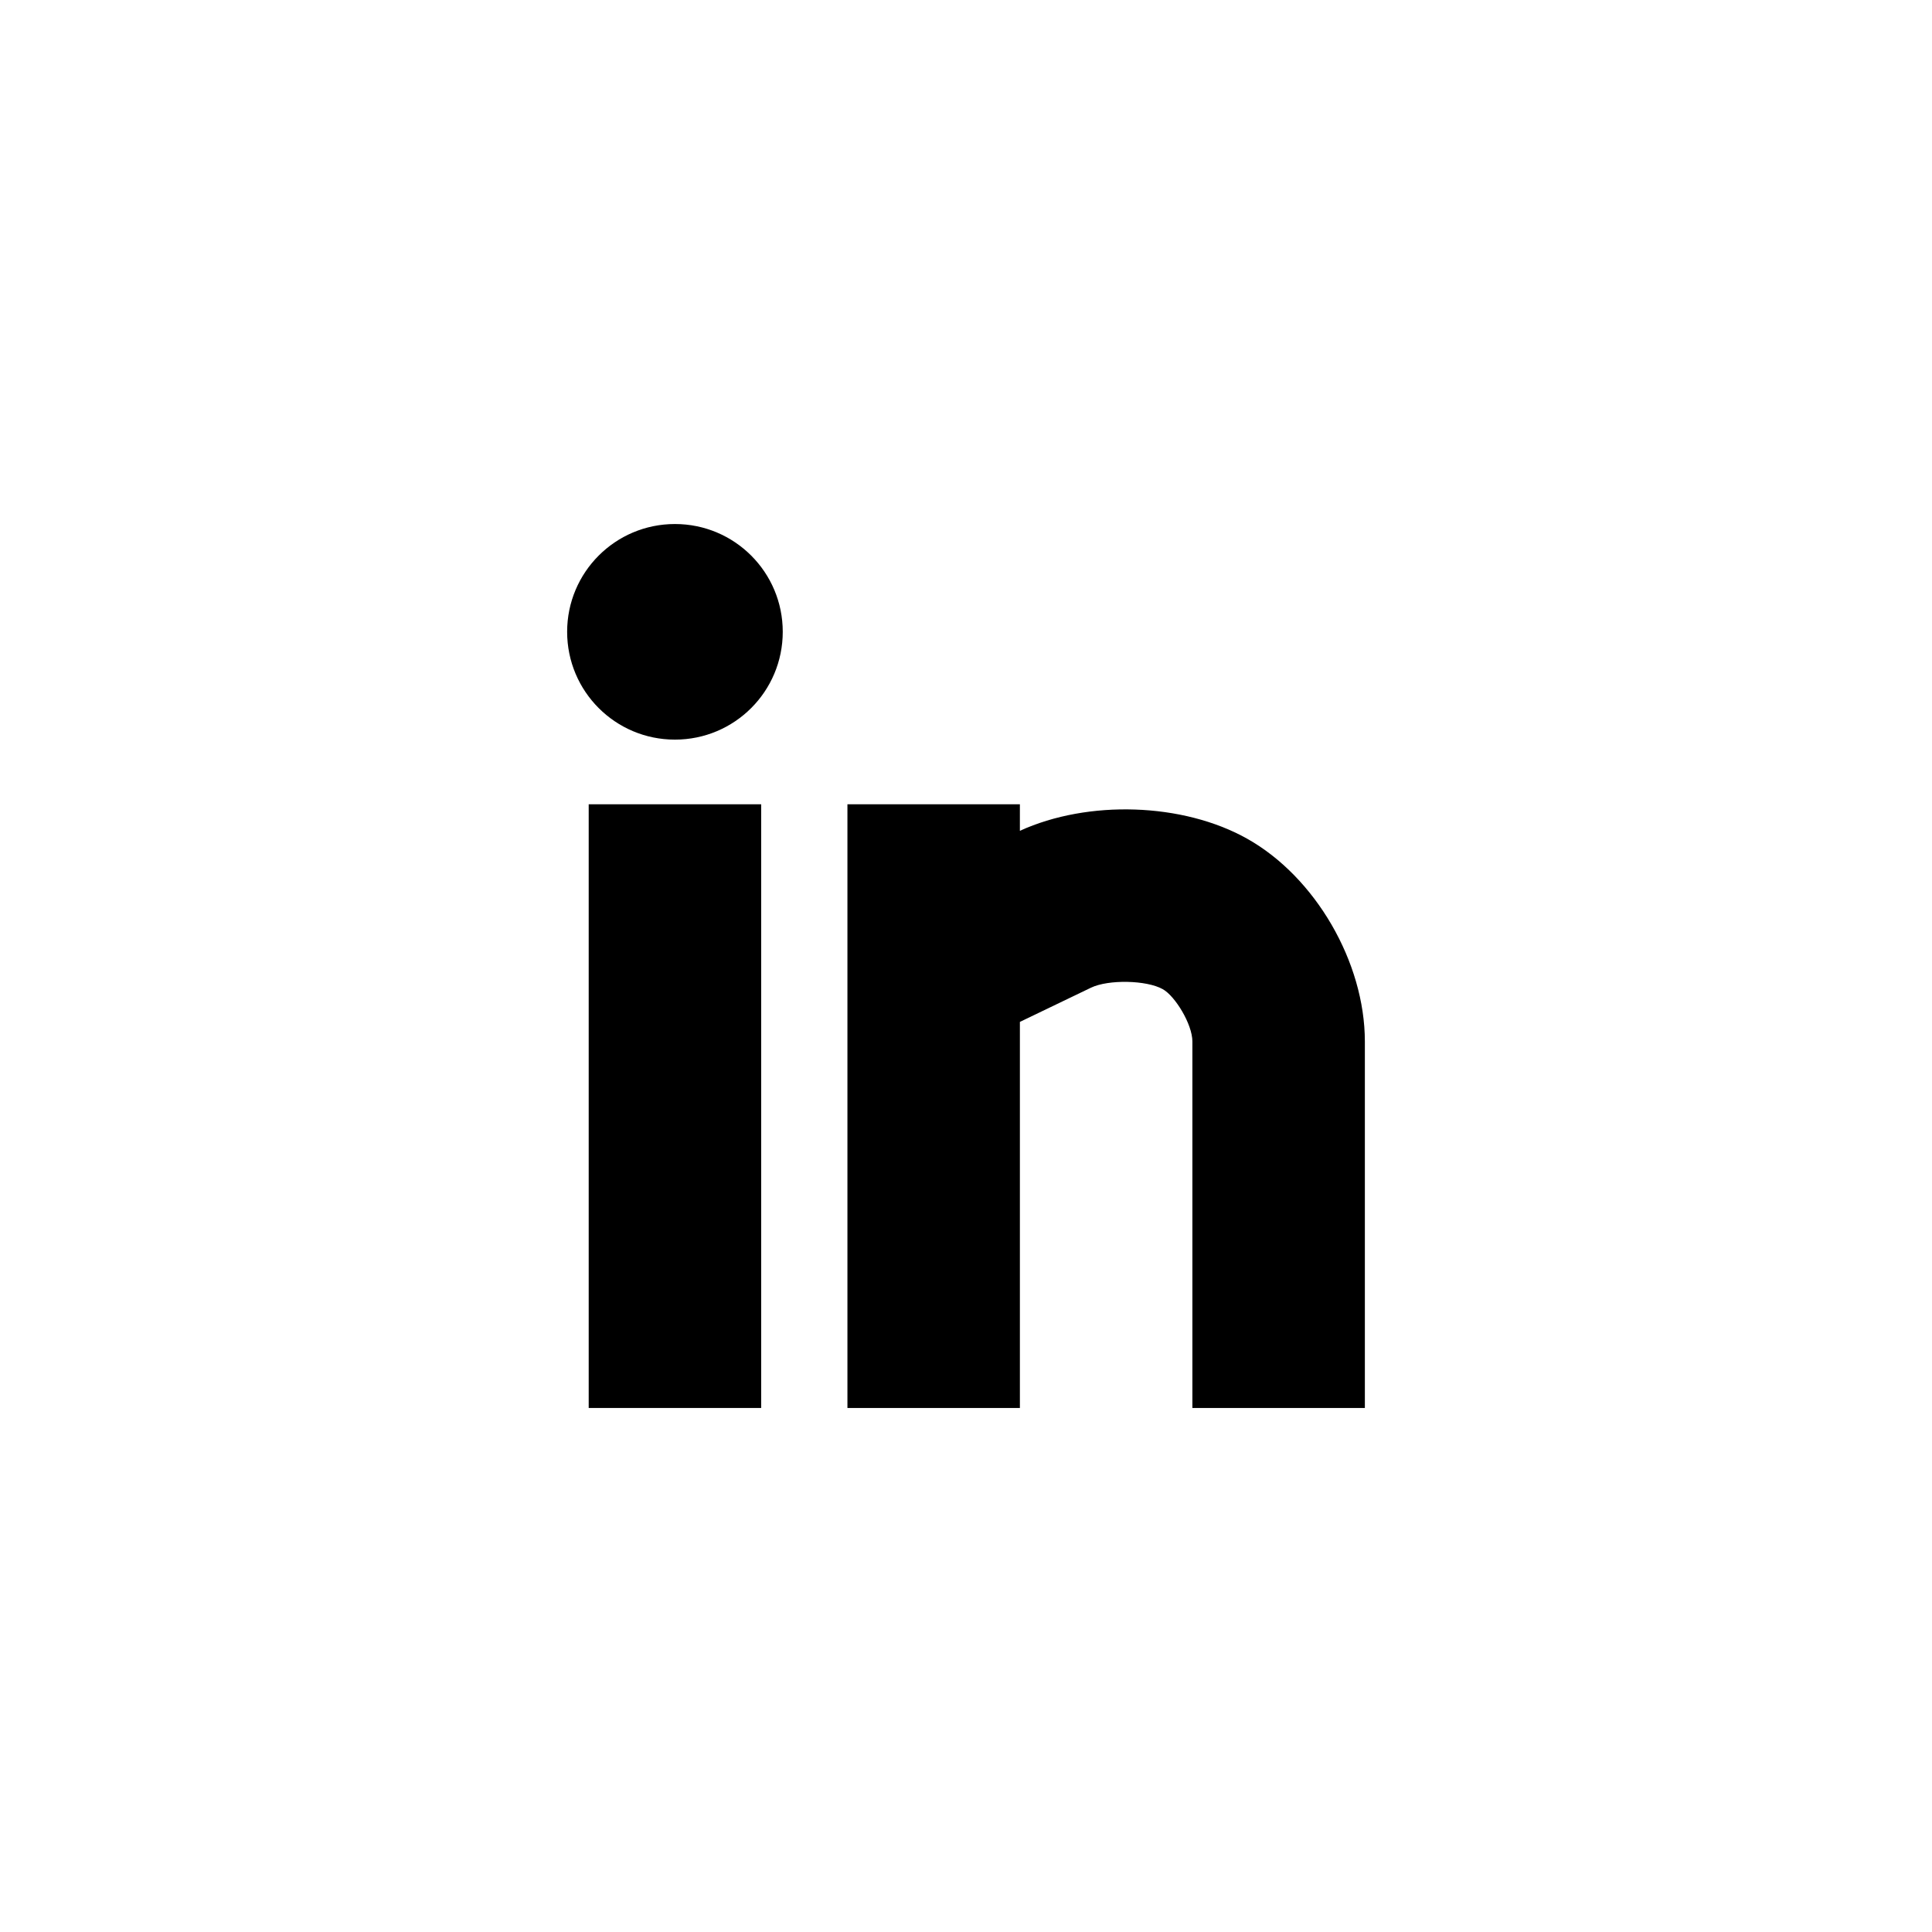 <?xml version="1.0" encoding="utf-8"?>
<!-- Generator: Adobe Illustrator 17.0.0, SVG Export Plug-In . SVG Version: 6.00 Build 0)  -->
<!DOCTYPE svg PUBLIC "-//W3C//DTD SVG 1.1//EN" "http://www.w3.org/Graphics/SVG/1.1/DTD/svg11.dtd">
<svg version="1.1" id="Layer_1" xmlns="http://www.w3.org/2000/svg" xmlns:xlink="http://www.w3.org/1999/xlink" x="0px" y="0px"
	 width="200px" height="200px" viewBox="0 0 200 200" enable-background="new 0 0 200 200" xml:space="preserve">
<g>
	<g>
		<rect x="60.942" y="83.259" width="17.855" height="62.494"/>
		<path d="M129.1,86.82c-6.647-3.731-16.454-4.04-23.522-0.815v-2.745H87.726v62.494h17.853v-39.968l7.359-3.54
			c1.806-0.867,5.759-0.79,7.434,0.155c1.265,0.702,3.063,3.622,3.063,5.413v37.94h17.855v-37.94
			C141.289,99.608,136.162,90.778,129.1,86.82z"/>
		<path d="M69.87,54.247c-6.172,0-11.16,4.996-11.16,11.157c0,6.167,4.987,11.162,11.16,11.162c6.172,0,11.16-4.995,11.16-11.162
			C81.03,59.242,76.043,54.247,69.87,54.247z"/>
	</g>
</g>
</svg>
